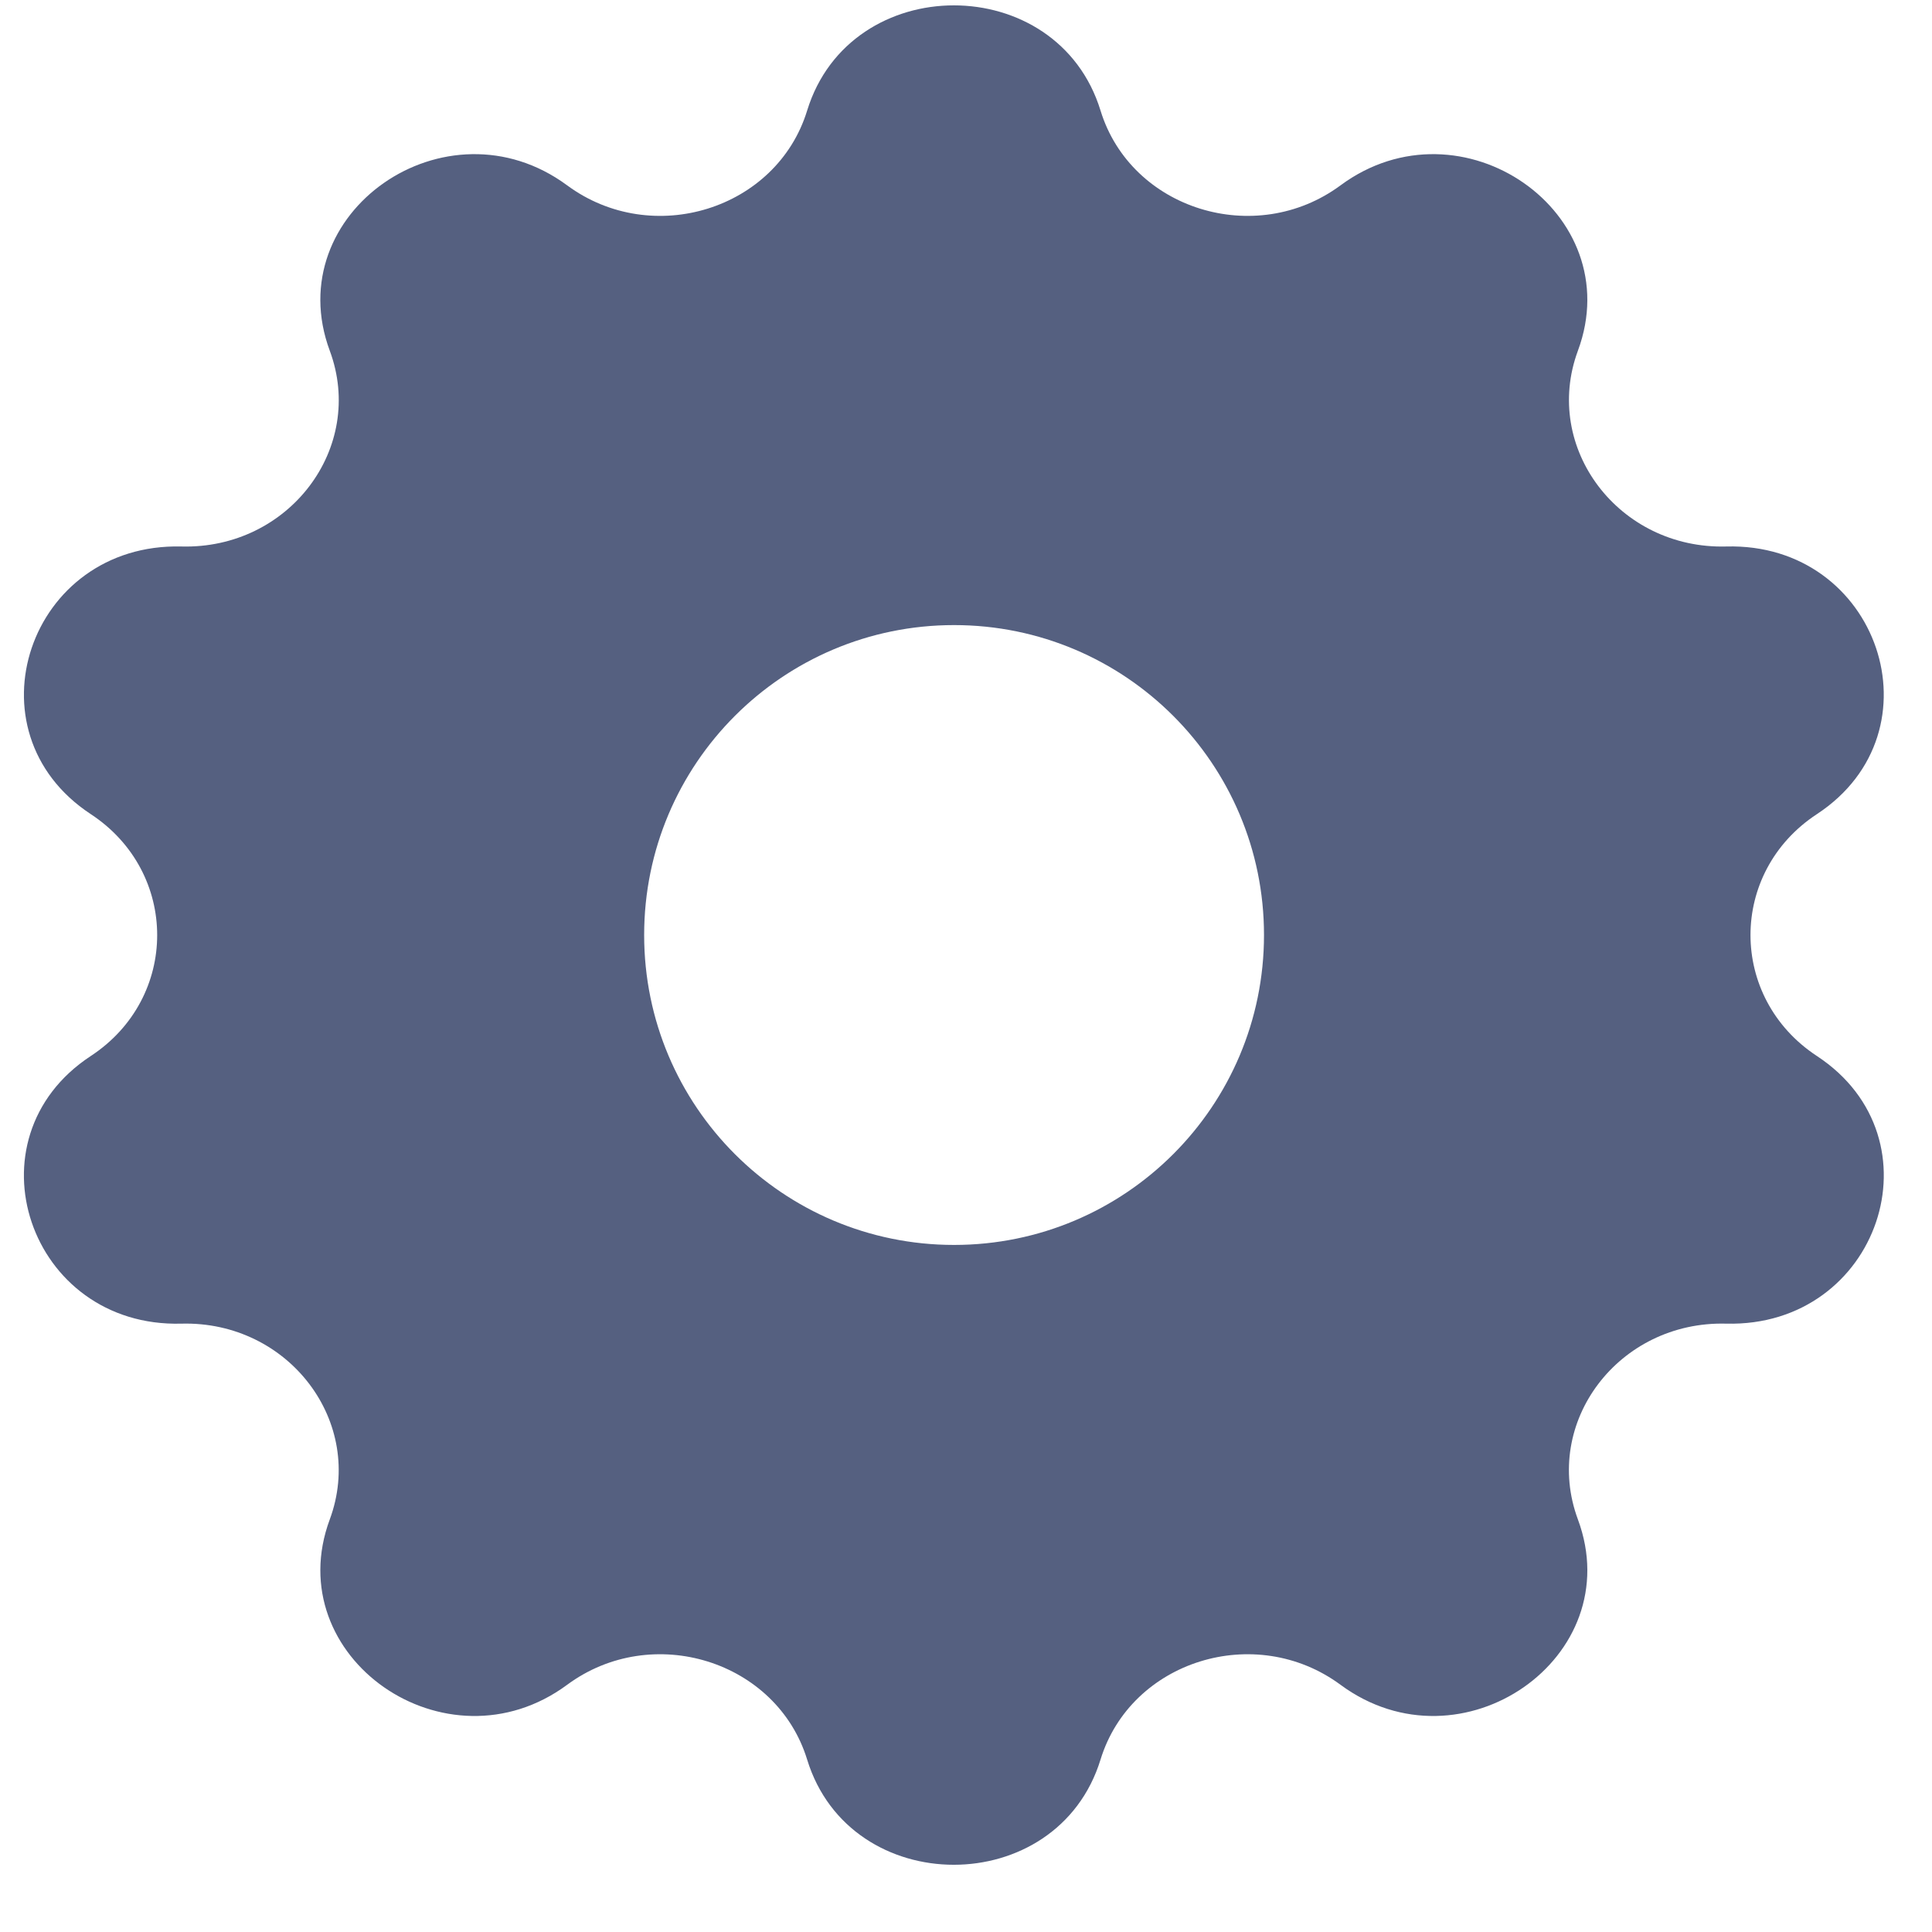 <?xml version="1.0" encoding="UTF-8" standalone="no"?>
<svg
   xmlns:dc="http://purl.org/dc/elements/1.1/"
   xmlns:cc="http://creativecommons.org/ns#"
   xmlns:rdf="http://www.w3.org/1999/02/22-rdf-syntax-ns#"
   xmlns:svg="http://www.w3.org/2000/svg"
   xmlns="http://www.w3.org/2000/svg"
   xmlns:xlink="http://www.w3.org/1999/xlink"
   id="svg8"
   version="1.1"
   viewBox="0 0 12.7 12.7"
   height="48"
   width="48">
  <defs
     id="defs2">
    <linearGradient
       id="linearGradient1342">
      <stop
         id="stop1338"
         offset="0"
         style="stop-color:#ffff00;stop-opacity:1;" />
      <stop
         id="stop1340"
         offset="1"
         style="stop-color:#ffff00;stop-opacity:0;" />
    </linearGradient>
    <linearGradient
       gradientTransform="matrix(-0.822,0,0,0.822,47.794,94.678)"
       gradientUnits="userSpaceOnUse"
       y2="233.64"
       x2="58.808"
       y1="233.952"
       x1="35.96"
       id="linearGradient1344"
       xlink:href="#linearGradient1342" />
  </defs>
  <g
     transform="translate(0,-284.3)"
     id="layer1">
    <g
       transform="translate(15.724,-13.21)"
       id="layer1-1">
      <g
         transform="matrix(0.964,0,0,0.964,0.313,10.16)"
         id="g1956">
        <g
           id="g1334"
           transform="matrix(0.822,0,0,0.822,-34.541,94.864)">
          <path
             style="fill:#556080;stroke-width:0.857"
             d="m 36.855,255.983 c -0.735,-0.483 -0.735,-1.525 0,-2.007 v 0 c 1.044,-0.686 0.512,-2.254 -0.752,-2.22 -0.891,0.024 -1.529,-0.818 -1.231,-1.624 0.424,-1.143 -0.967,-2.112 -1.969,-1.372 -0.706,0.522 -1.739,0.2 -1.991,-0.62 -0.357,-1.164 -2.076,-1.164 -2.434,0 -0.252,0.82 -1.284,1.142 -1.991,0.62 -1.003,-0.74 -2.393,0.229 -1.969,1.372 0.299,0.806 -0.339,1.648 -1.231,1.624 -1.265,-0.031 -1.795,1.534 -0.752,2.22 v 0 c 0.735,0.483 0.735,1.525 0,2.007 -1.044,0.686 -0.512,2.254 0.752,2.22 0.891,-0.024 1.529,0.818 1.231,1.624 -0.424,1.143 0.967,2.112 1.969,1.372 0.706,-0.522 1.739,-0.2 1.991,0.62 0.357,1.164 2.076,1.164 2.434,0 0.252,-0.82 1.284,-1.142 1.991,-0.62 1.003,0.74 2.393,-0.229 1.969,-1.372 -0.299,-0.806 0.339,-1.648 1.231,-1.624 1.265,0.031 1.796,-1.534 0.752,-2.22 z m -7.158,1.567 c -1.42,0 -2.571,-1.151 -2.571,-2.571 0,-1.42 1.151,-2.571 2.571,-2.571 1.42,0 2.571,1.151 2.571,2.571 0,1.42 -1.151,2.571 -2.571,2.571 z"
             id="path946-9" />
        </g>
      </g>
    </g>
  </g>
</svg>
